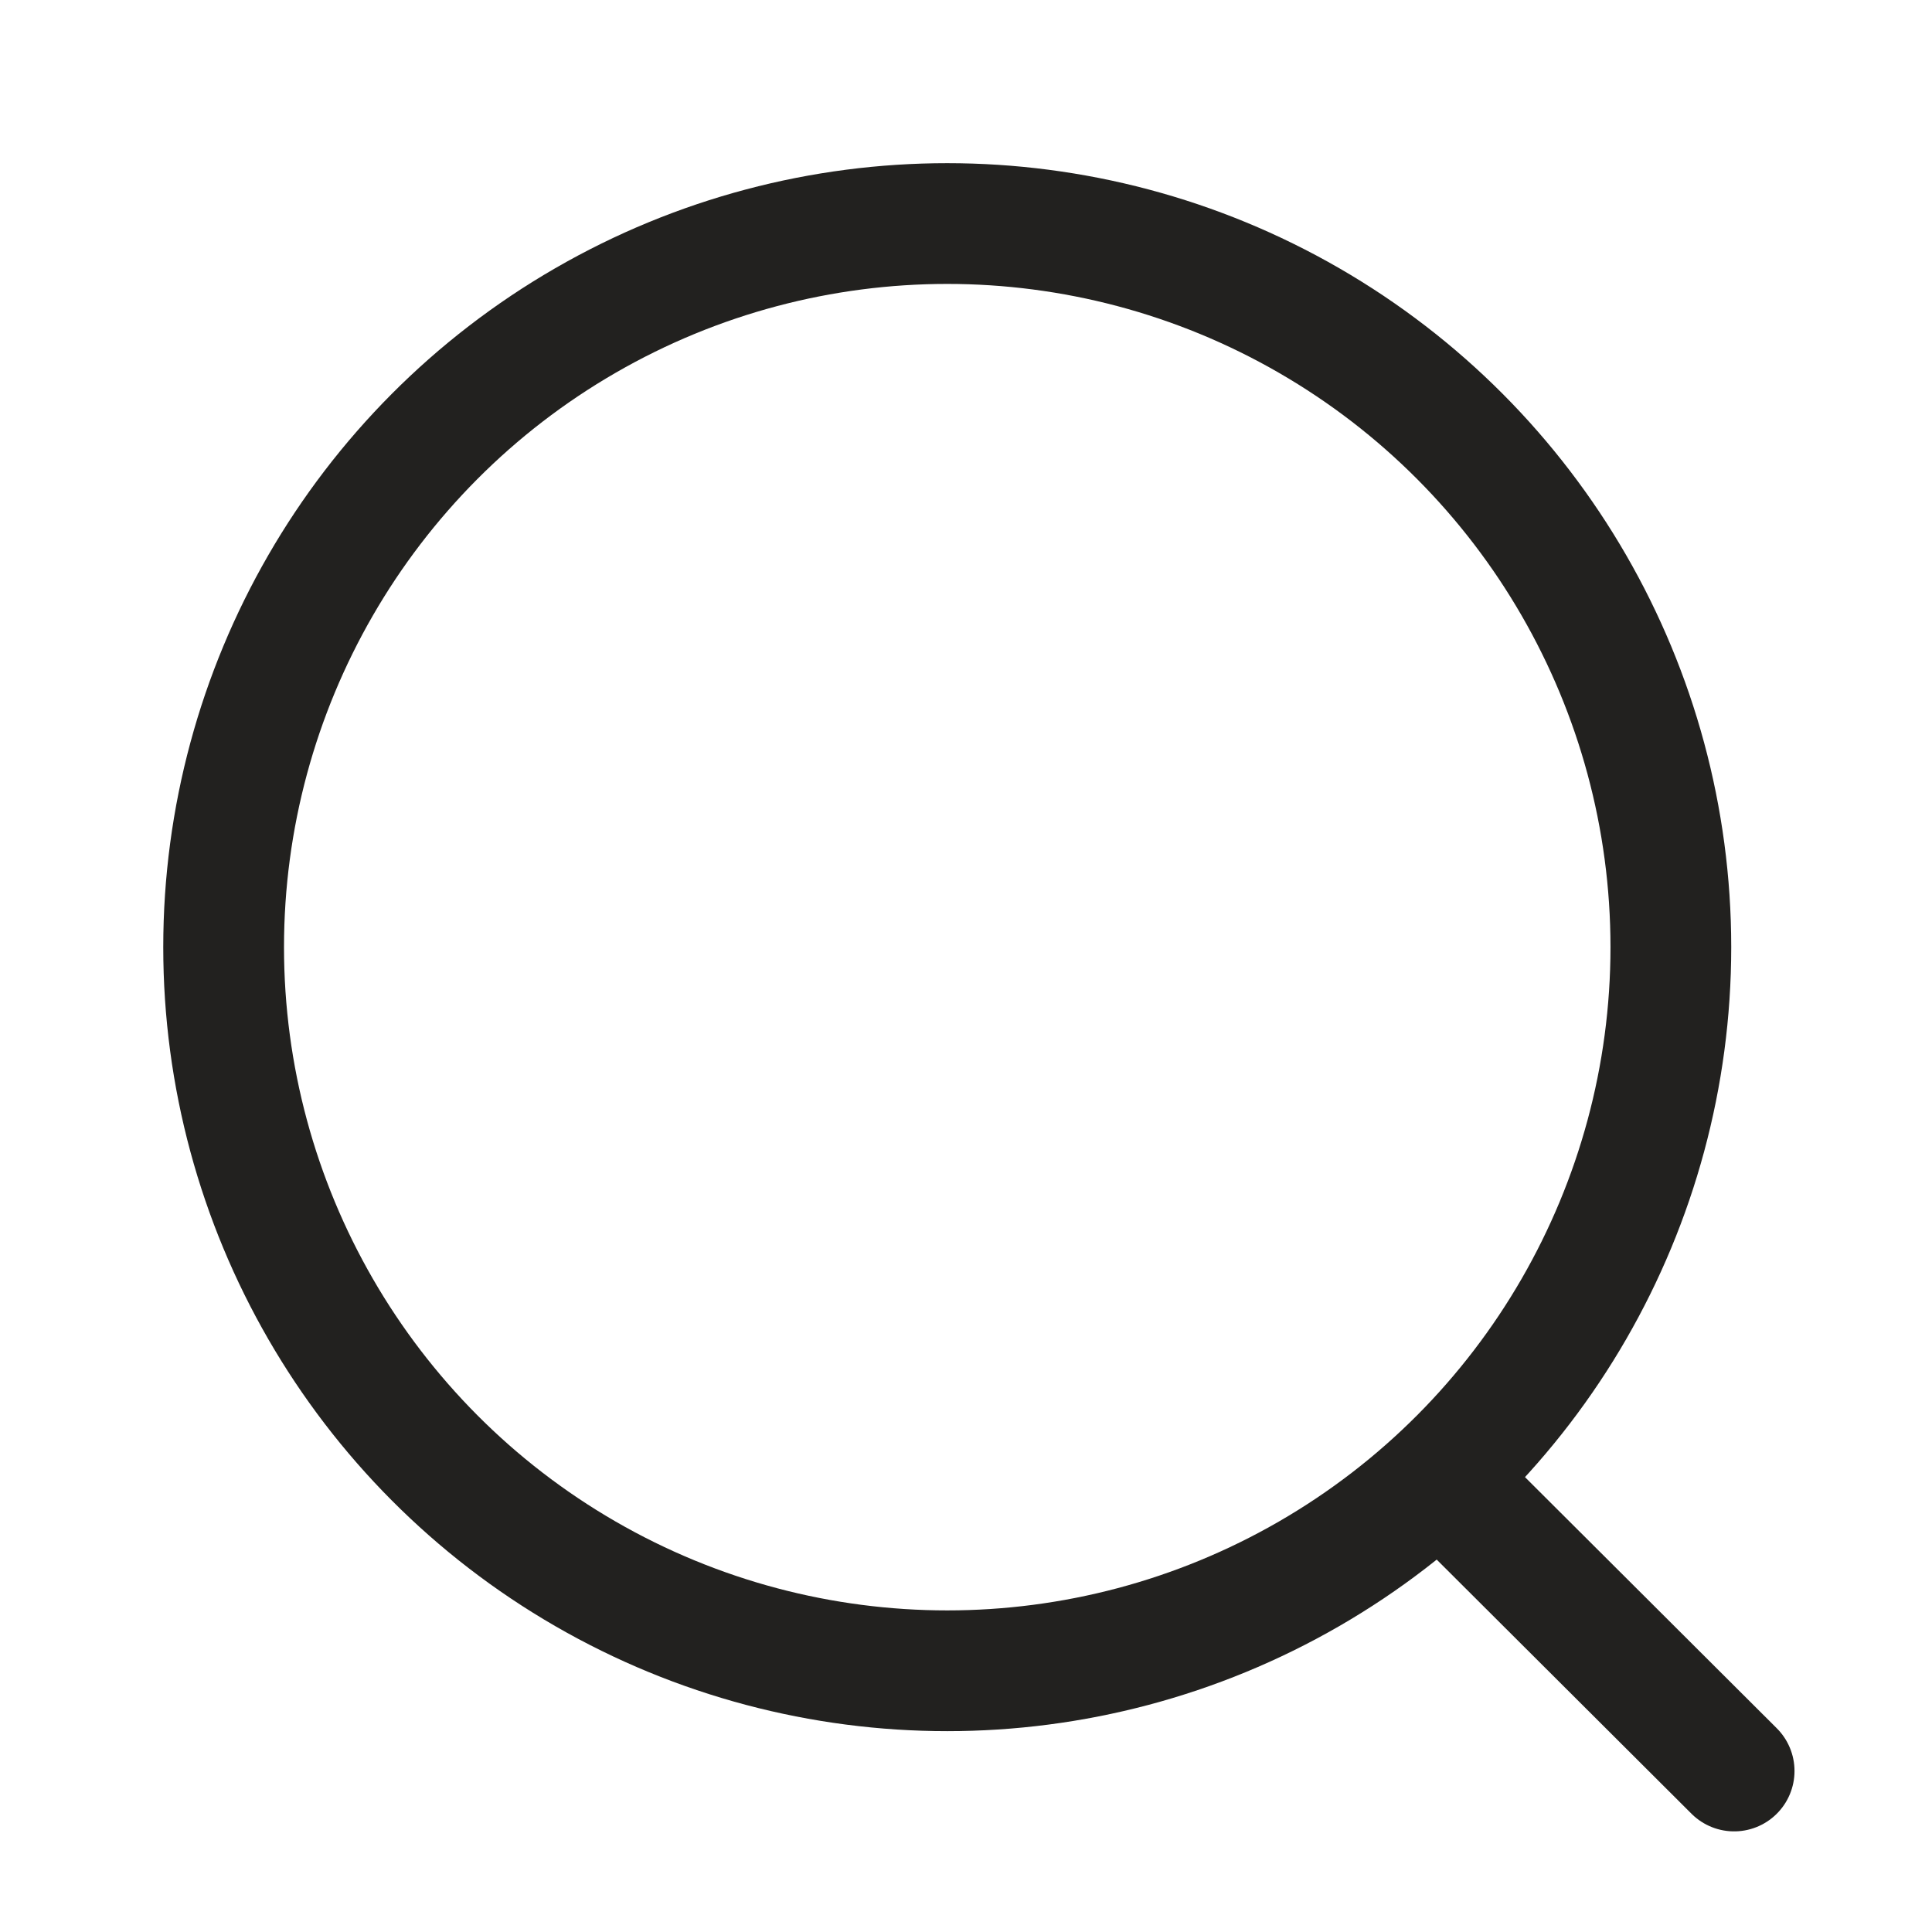 <svg fill="none" xmlns="http://www.w3.org/2000/svg" viewBox="0 0 24 24"><circle cx="11.767" cy="11.766" r="8.989" stroke="#22211F" stroke-width="1.5" stroke-linecap="round" stroke-linejoin="round"/><path d="M18.018 18.485l3.524 3.515" stroke="#22211F" stroke-width="1.5" stroke-linecap="round" stroke-linejoin="round"/></svg>